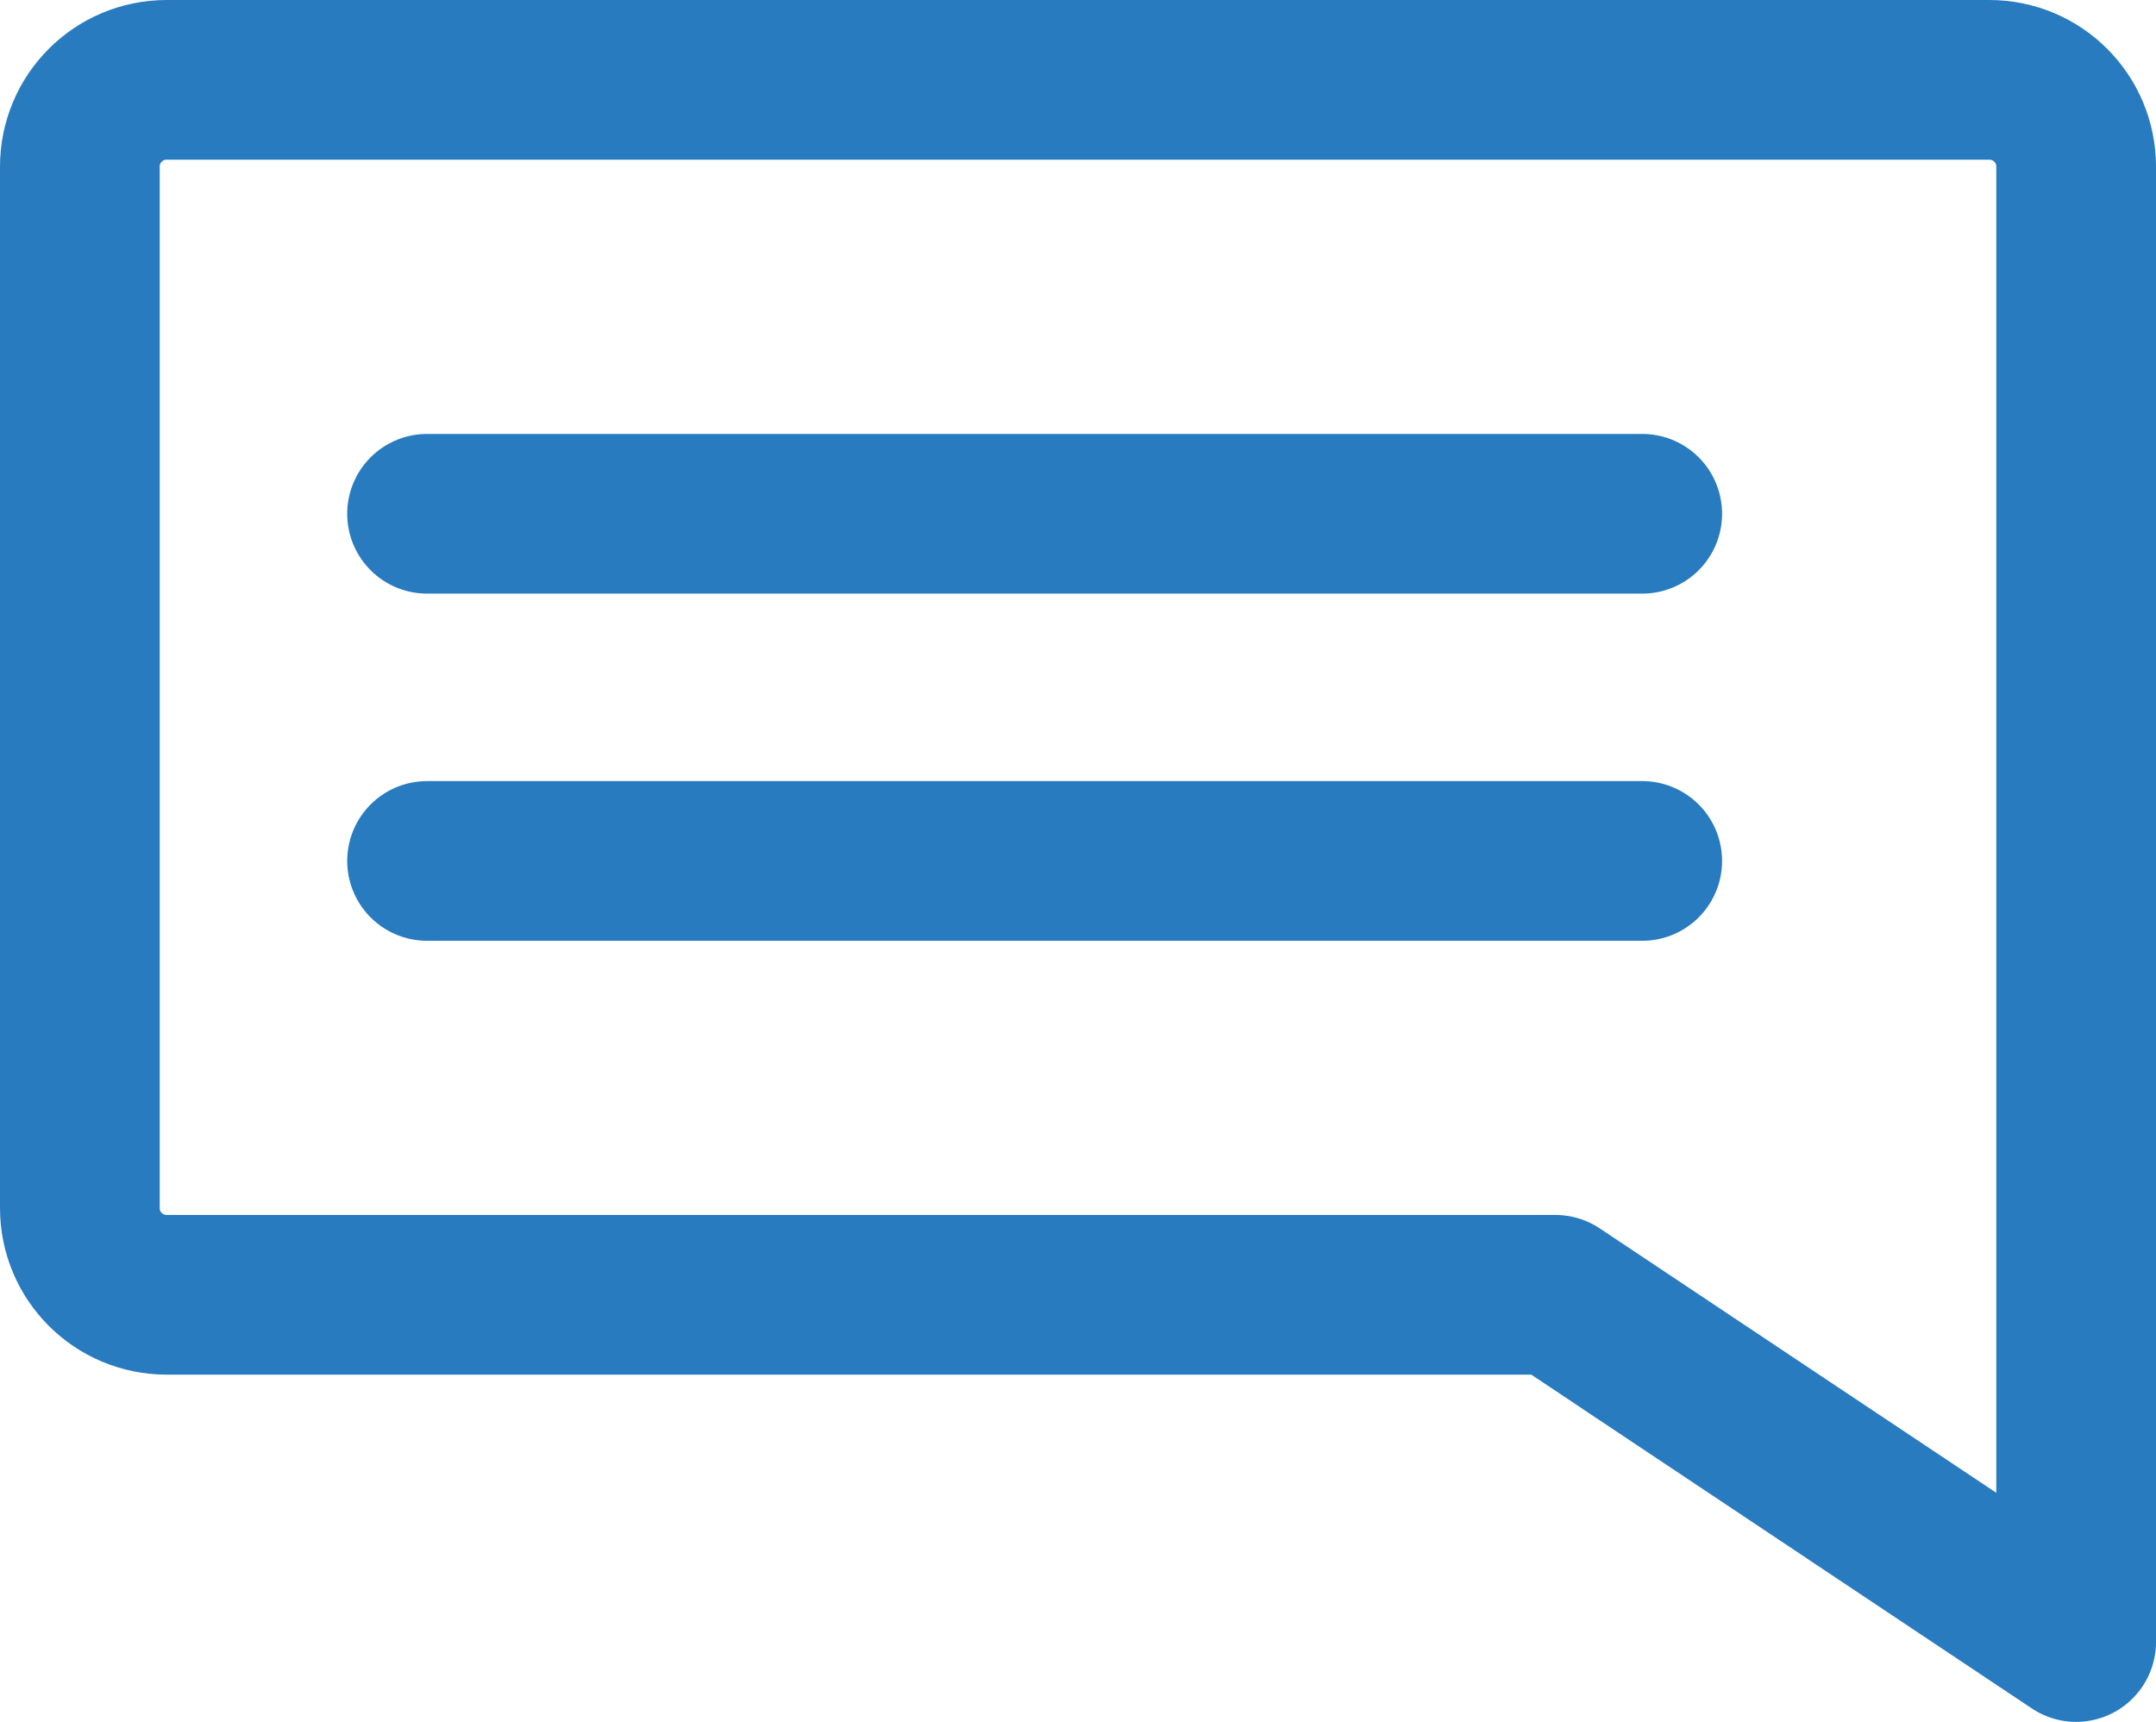 <?xml version="1.0" encoding="utf-8"?>
<!-- Generator: Adobe Illustrator 17.0.0, SVG Export Plug-In . SVG Version: 6.00 Build 0)  -->
<!DOCTYPE svg PUBLIC "-//W3C//DTD SVG 1.1//EN" "http://www.w3.org/Graphics/SVG/1.1/DTD/svg11.dtd">
<svg version="1.1" id="Calque_1" xmlns="http://www.w3.org/2000/svg" xmlns:xlink="http://www.w3.org/1999/xlink" x="0px" y="0px"
	 width="27px" height="21.565px" viewBox="0 0 27 21.565" enable-background="new 0 0 27 21.565" xml:space="preserve">
<g>
	<path fill="none" stroke="#287BBF" stroke-width="2" stroke-linecap="round" stroke-linejoin="round" stroke-miterlimit="10" d="
		M1,2.087V15.13c0,0.601,0.486,1.087,1.087,1.087h17.392L26,20.566v-4.349V2.087C26,1.487,25.514,1,24.913,1H2.087
		C1.486,1,1,1.487,1,2.087z"/>
	
		<line fill="none" stroke="#287BBF" stroke-width="2" stroke-linecap="round" stroke-linejoin="round" stroke-miterlimit="10" x1="5.348" y1="6.435" x2="20.566" y2="6.435"/>
	
		<line fill="none" stroke="#287BBF" stroke-width="2" stroke-linecap="round" stroke-linejoin="round" stroke-miterlimit="10" x1="5.348" y1="10.783" x2="20.566" y2="10.783"/>
</g>
<rect x="1" y="23.876" fill="#287BBF" width="7.692" height="1.922"/>
</svg>
